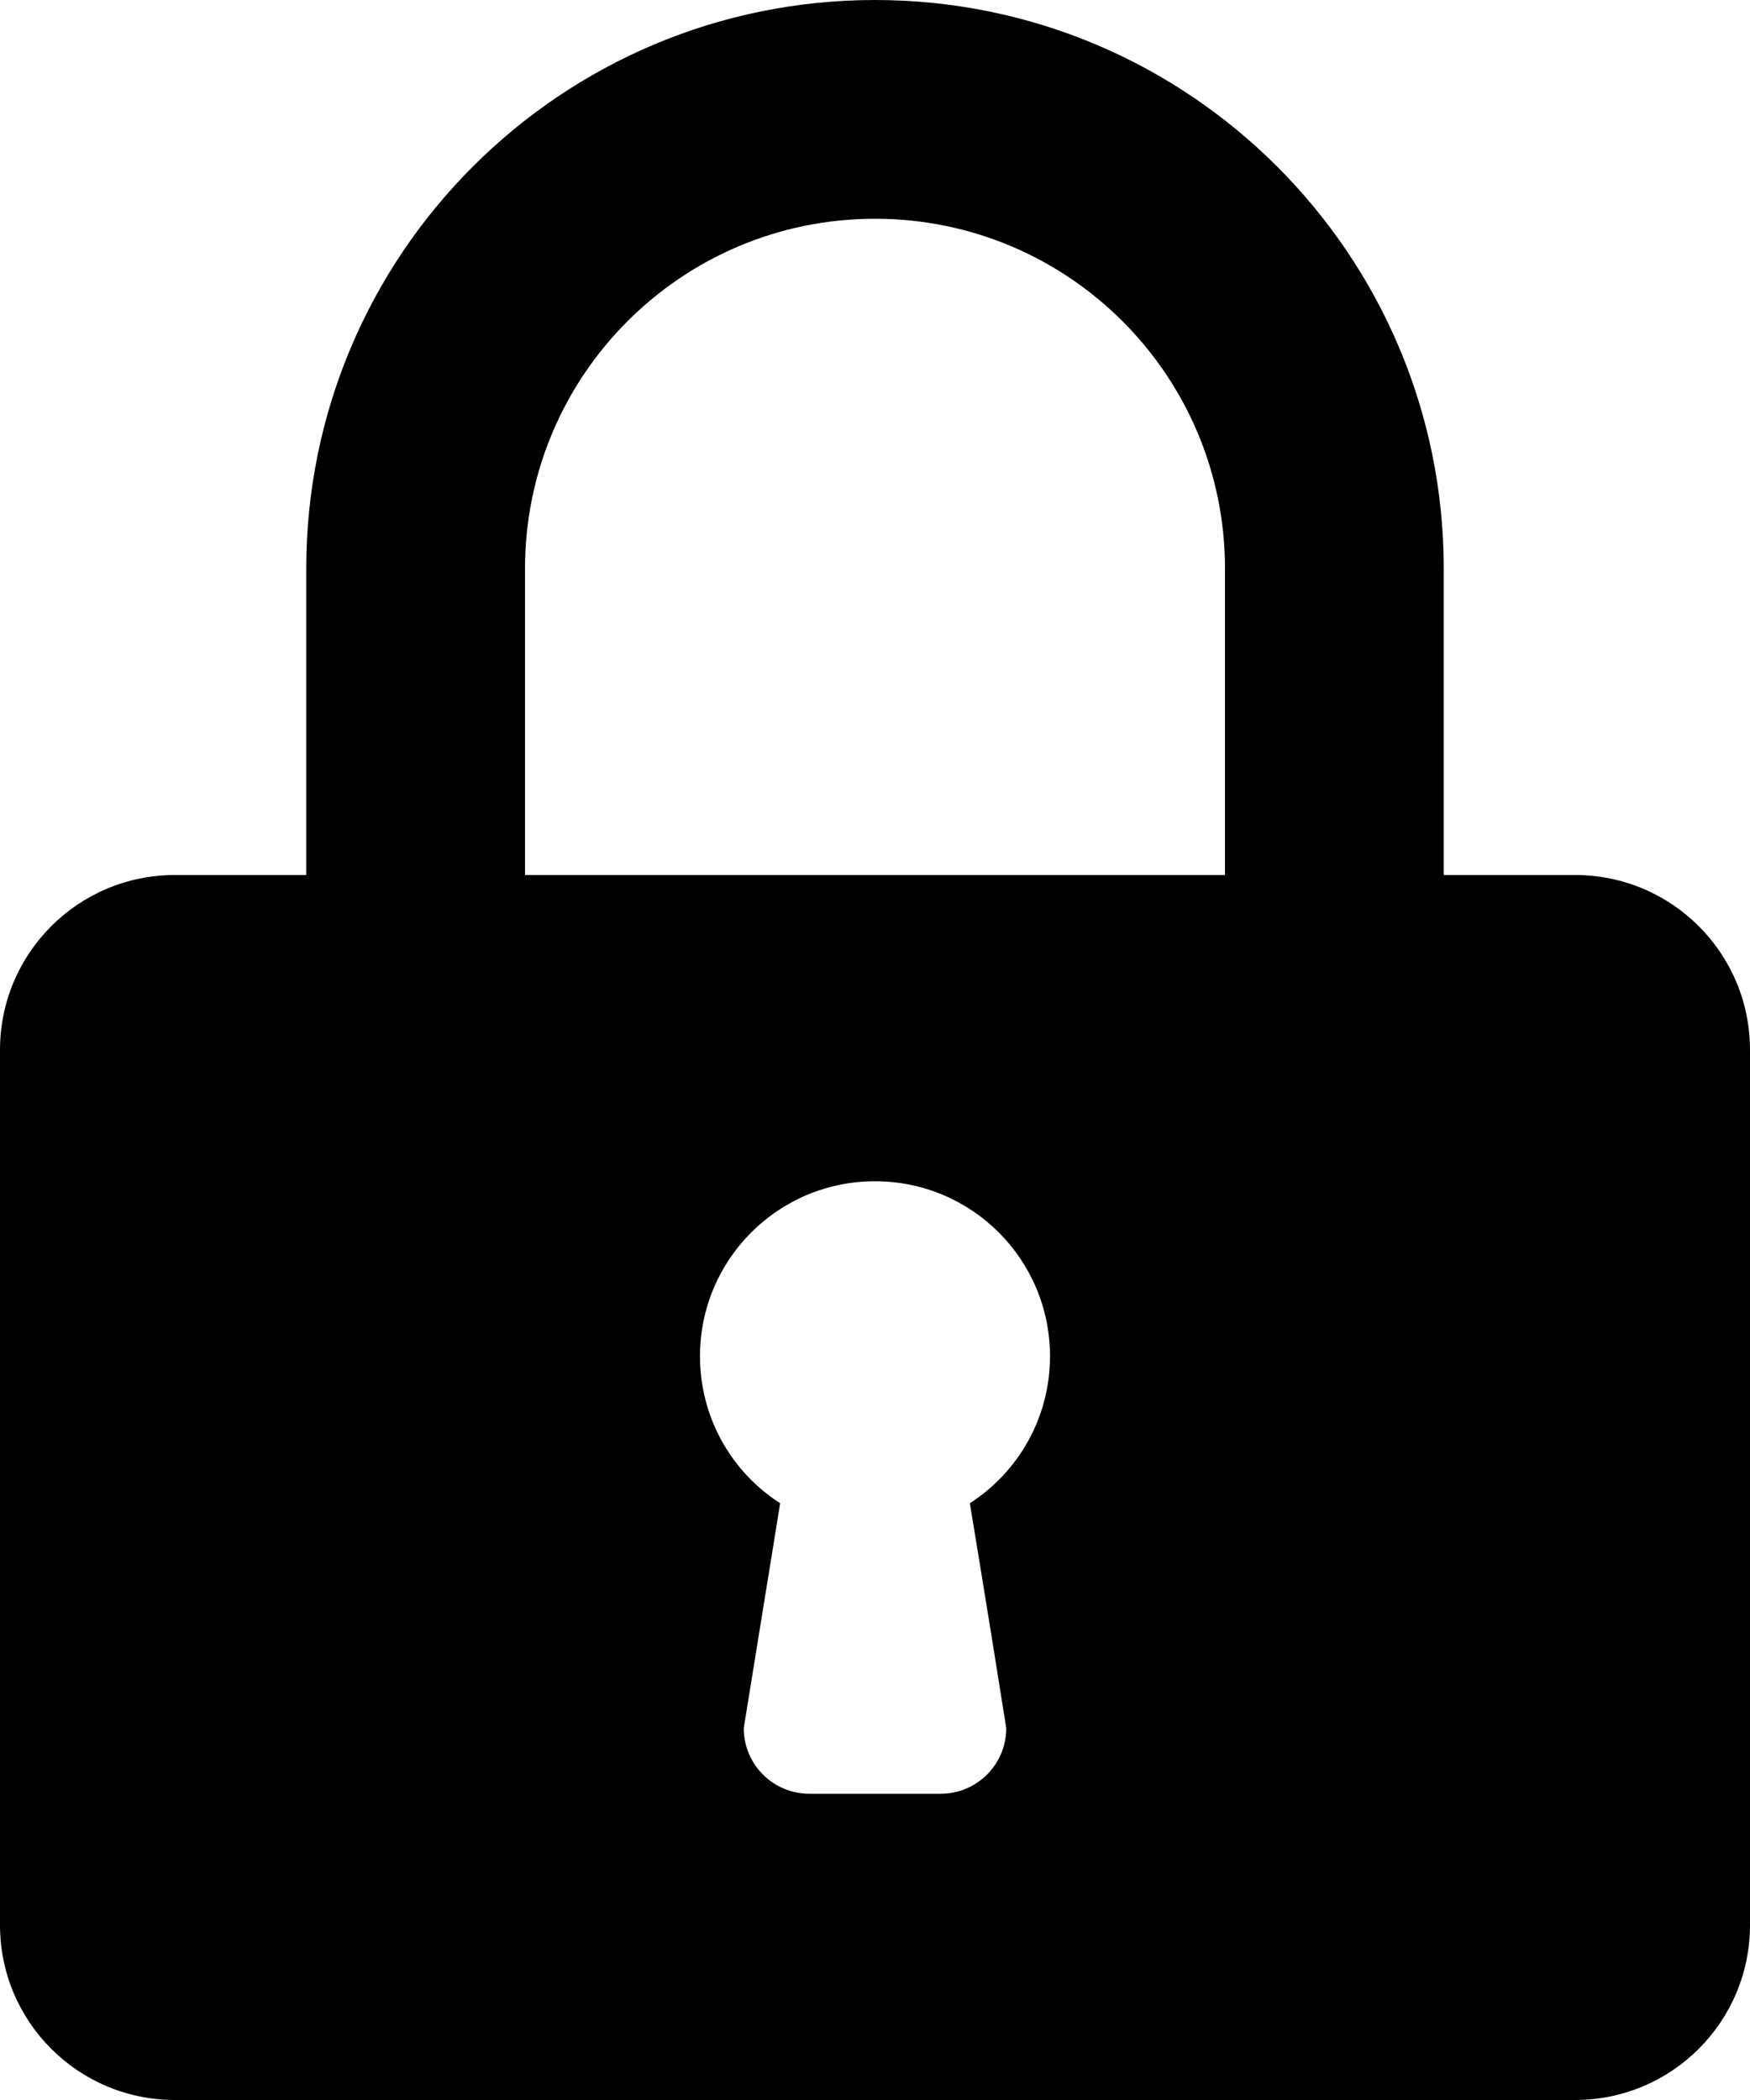 <?xml version="1.0" encoding="UTF-8" standalone="no"?>
<svg width="10px" height="12px" viewBox="0 0 10 12" version="1.1" xmlns="http://www.w3.org/2000/svg" xmlns:xlink="http://www.w3.org/1999/xlink">
    <g id="Menu,-cadastro-e-perfil" stroke="none" stroke-width="1" fill="none" fill-rule="evenodd">
        <g id="TMJ-mobile-menu-Copy-7" transform="translate(-34, -319)" fill="#000000">
            <path d="M38,326.75 C38,326.197 38.447,325.75 39,325.75 C39.553,325.75 40,326.197 40,326.75 C40,327.103 39.817,327.413 39.542,327.59 C39.542,327.59 39.64,328.18 39.75,328.875 C39.75,329.082 39.583,329.25 39.375,329.25 L38.625,329.25 C38.417,329.25 38.25,329.082 38.25,328.875 L38.458,327.59 C38.182,327.413 38,327.103 38,326.75 L38,326.75 Z M37,324 L37,322.25 C37,321.145 37.895,320.25 39,320.25 C40.105,320.25 41,321.145 41,322.25 L41,324 L37,324 Z M35.75,322.25 L35.75,324 L35,324 C34.447,324 34,324.447 34,325 L34,330 C34,330.553 34.447,331 35,331 L43,331 C43.553,331 44,330.553 44,330 L44,325 C44,324.447 43.553,324 43,324 L42.25,324 L42.25,322.25 C42.25,320.455 40.795,319 39,319 C37.205,319 35.75,320.455 35.75,322.25 L35.75,322.25 Z" id="Page-1"></path>
        </g>
    </g>
</svg>
